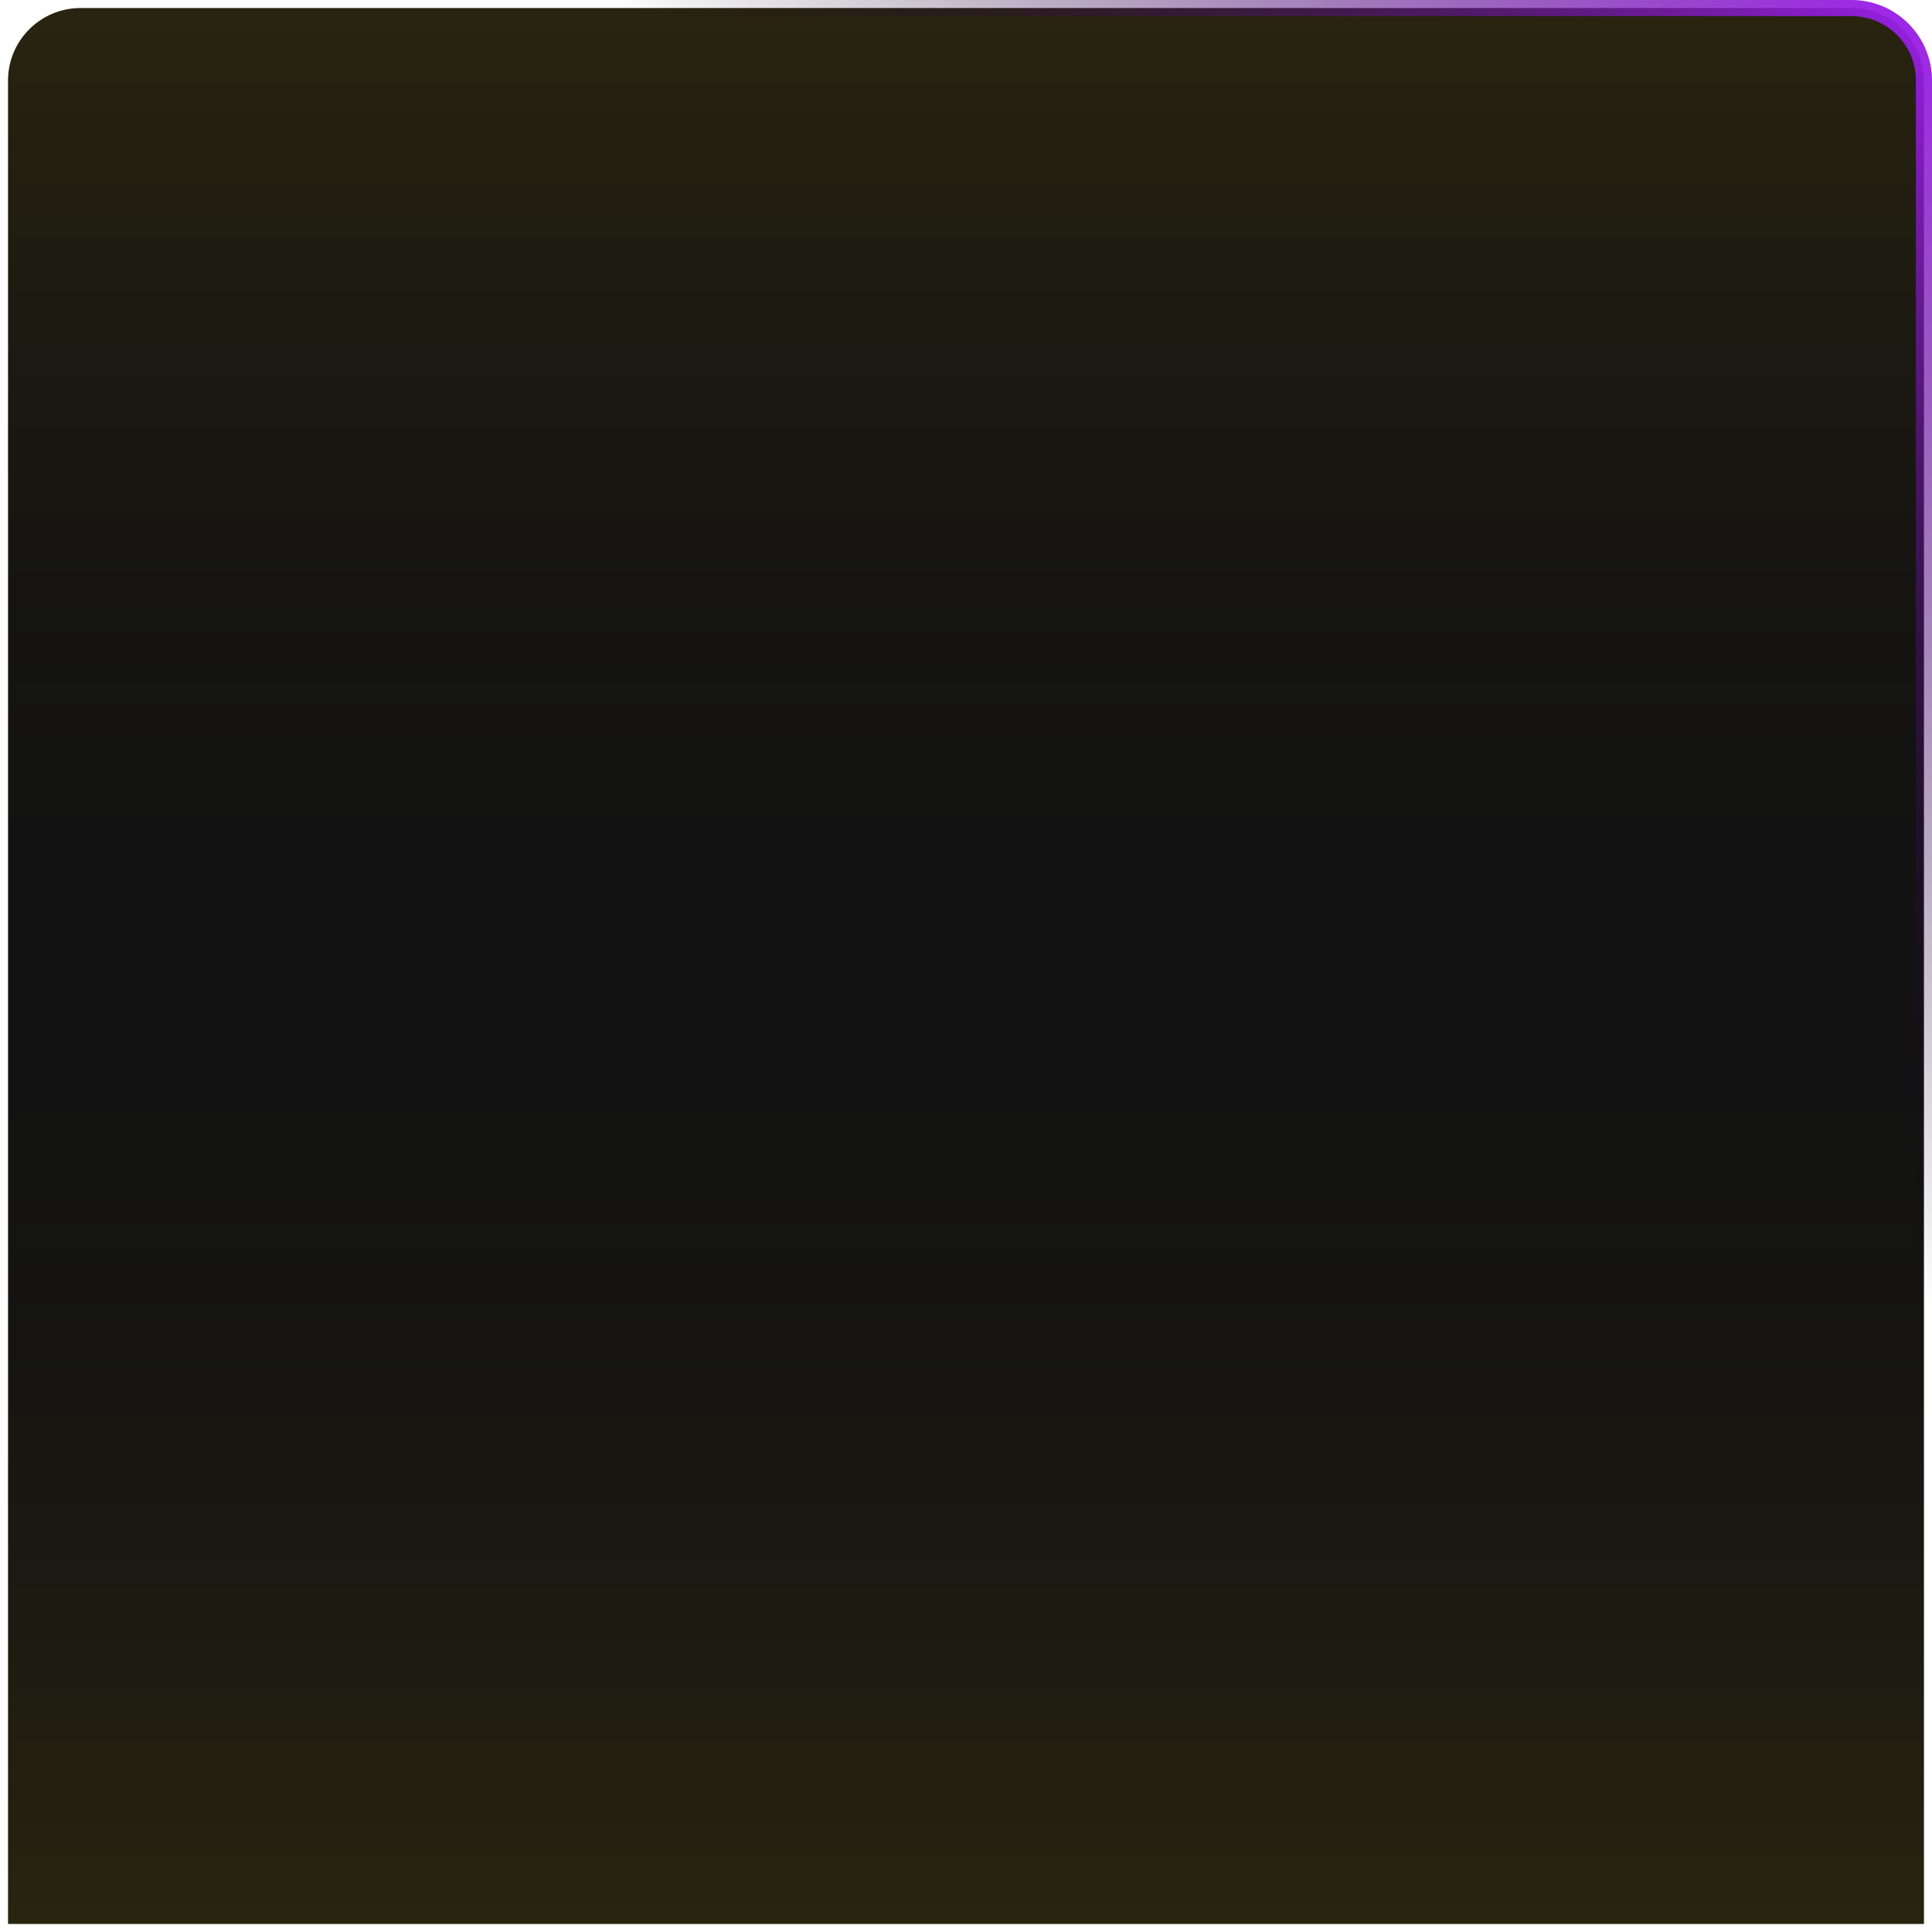<svg width="120" height="120" viewBox="0 0 120 120" fill="none" xmlns="http://www.w3.org/2000/svg">
<path d="M5 0.5H115C117.485 0.5 119.5 2.515 119.5 5V119.5H0.5V5C0.5 2.515 2.515 0.5 5 0.5Z" fill="#121212"/>
<path d="M5 0.5H115C117.485 0.5 119.5 2.515 119.5 5V119.5H0.5V5C0.5 2.515 2.515 0.5 5 0.5Z" fill="url(#paint0_linear_517_2614)" fill-opacity="0.1"/>
<path d="M5 0.5H115C117.485 0.5 119.5 2.515 119.5 5V119.5H0.5V5C0.5 2.515 2.515 0.5 5 0.5Z" fill="url(#paint1_linear_517_2614)" fill-opacity="0.1"/>
<path d="M5 0.5H115C117.485 0.5 119.5 2.515 119.5 5V119.5H0.5V5C0.5 2.515 2.515 0.5 5 0.5Z" stroke="url(#paint2_linear_517_2614)"/>
<defs>
<linearGradient id="paint0_linear_517_2614" x1="60" y1="0" x2="60" y2="60" gradientUnits="userSpaceOnUse">
<stop stop-color="#FFD100"/>
<stop offset="1" stop-opacity="0"/>
</linearGradient>
<linearGradient id="paint1_linear_517_2614" x1="60" y1="120" x2="60" y2="60" gradientUnits="userSpaceOnUse">
<stop stop-color="#FFD100"/>
<stop offset="1" stop-opacity="0"/>
</linearGradient>
<linearGradient id="paint2_linear_517_2614" x1="120" y1="4.47039e-08" x2="3.25721e-06" y2="121.5" gradientUnits="userSpaceOnUse">
<stop stop-color="#A020F0"/>
<stop offset="0.339" stop-opacity="0"/>
</linearGradient>
</defs>
</svg>